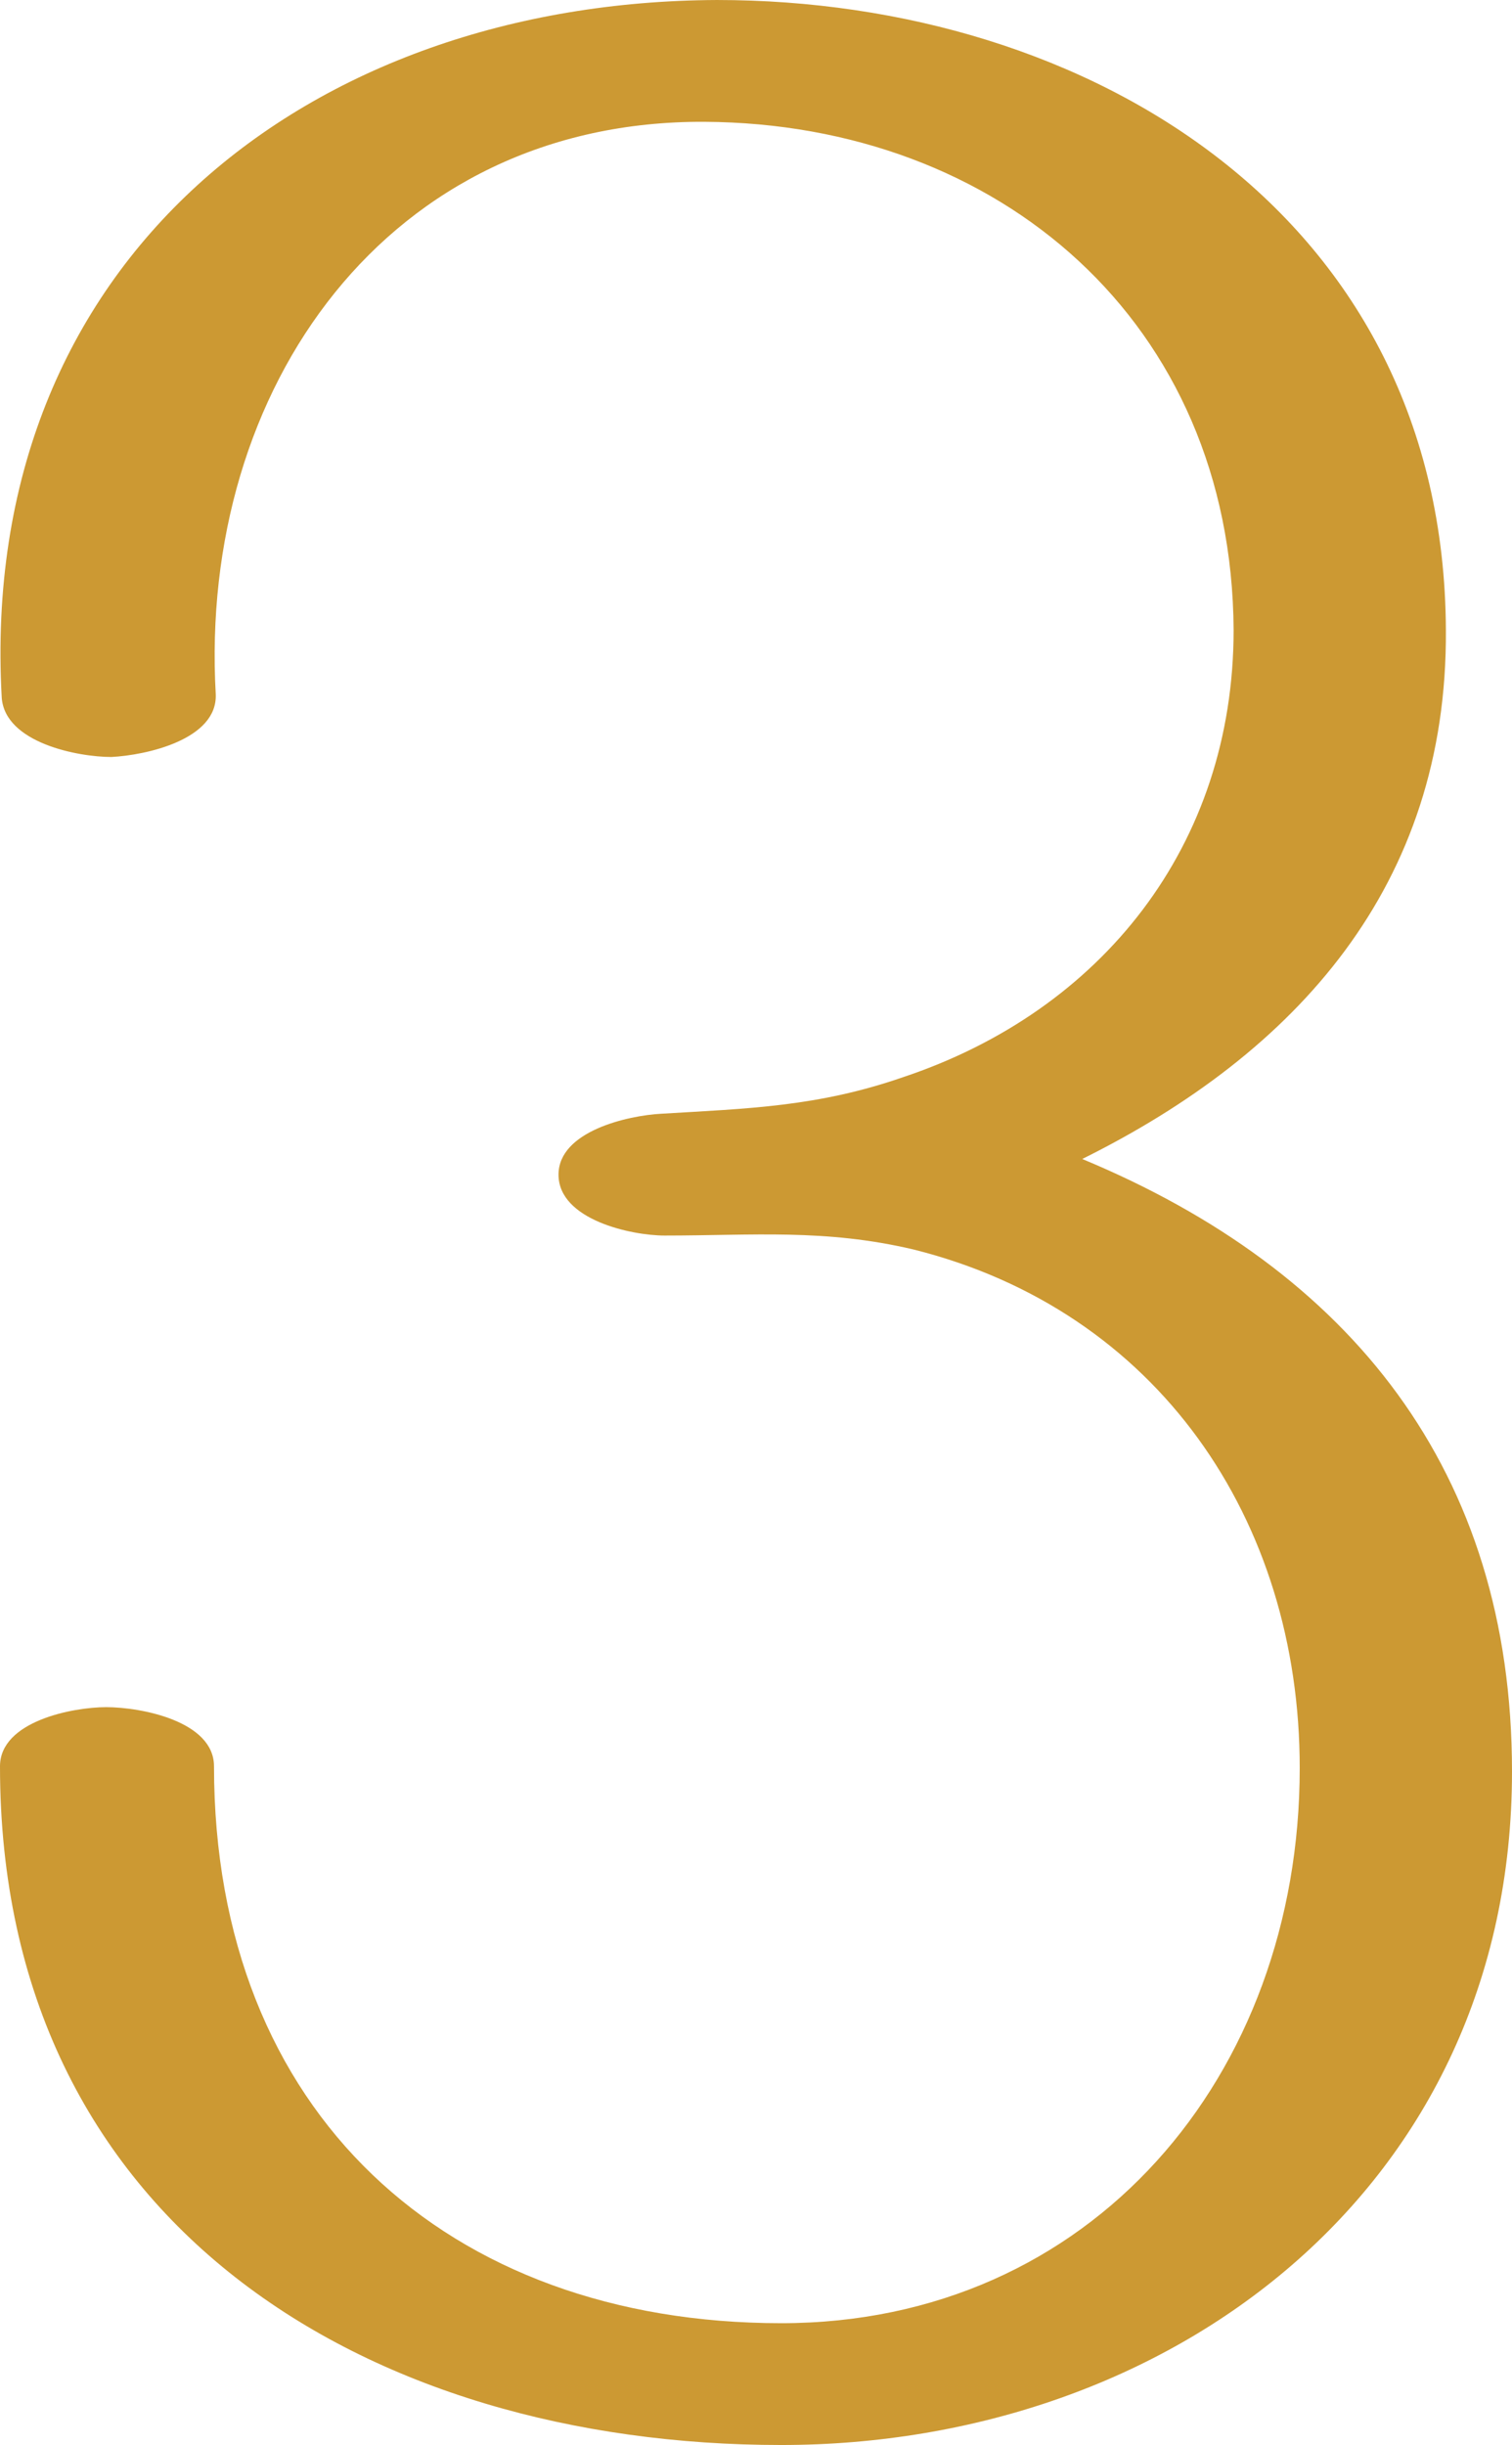 <?xml version="1.0" encoding="UTF-8"?>
<!DOCTYPE svg PUBLIC "-//W3C//DTD SVG 1.1//EN" "http://www.w3.org/Graphics/SVG/1.1/DTD/svg11.dtd">
<!-- Creator: CorelDRAW X8 -->
<svg xmlns="http://www.w3.org/2000/svg" xml:space="preserve" width="869px" height="1405px" version="1.1" style="shape-rendering:geometricPrecision; text-rendering:geometricPrecision; image-rendering:optimizeQuality; fill-rule:evenodd; clip-rule:evenodd"
viewBox="0 0 869 1405"
 xmlns:xlink="http://www.w3.org/1999/xlink">
 <defs>
  <style type="text/css">
   <![CDATA[
    .fil0 {fill:#CC9933;fill-rule:nonzero}
   ]]>
  </style>
 </defs>
 <g id="Layer_x0020_1">
  <path class="fil0" d="M124 399c-10,-176 99,-330 281,-329 169,1 303,115 304,292 0,124 -76,219 -190,257 -49,17 -89,18 -139,21 -19,1 -59,10 -59,35 0,26 42,35 61,35 51,0 92,-4 143,8 140,35 222,155 222,298 0,177 -120,319 -298,319 -192,0 -326,-121 -326,-320 0,-26 -42,-34 -62,-34 -19,0 -61,8 -61,34 0,263 211,390 449,390 223,0 420,-147 420,-387 0,-173 -93,-288 -247,-352 123,-61 210,-157 209,-304 -1,-238 -205,-362 -419,-362 -234,1 -425,149 -411,401 2,26 44,34 63,34 20,-1 61,-10 60,-36z"/>
 </g>
</svg>
